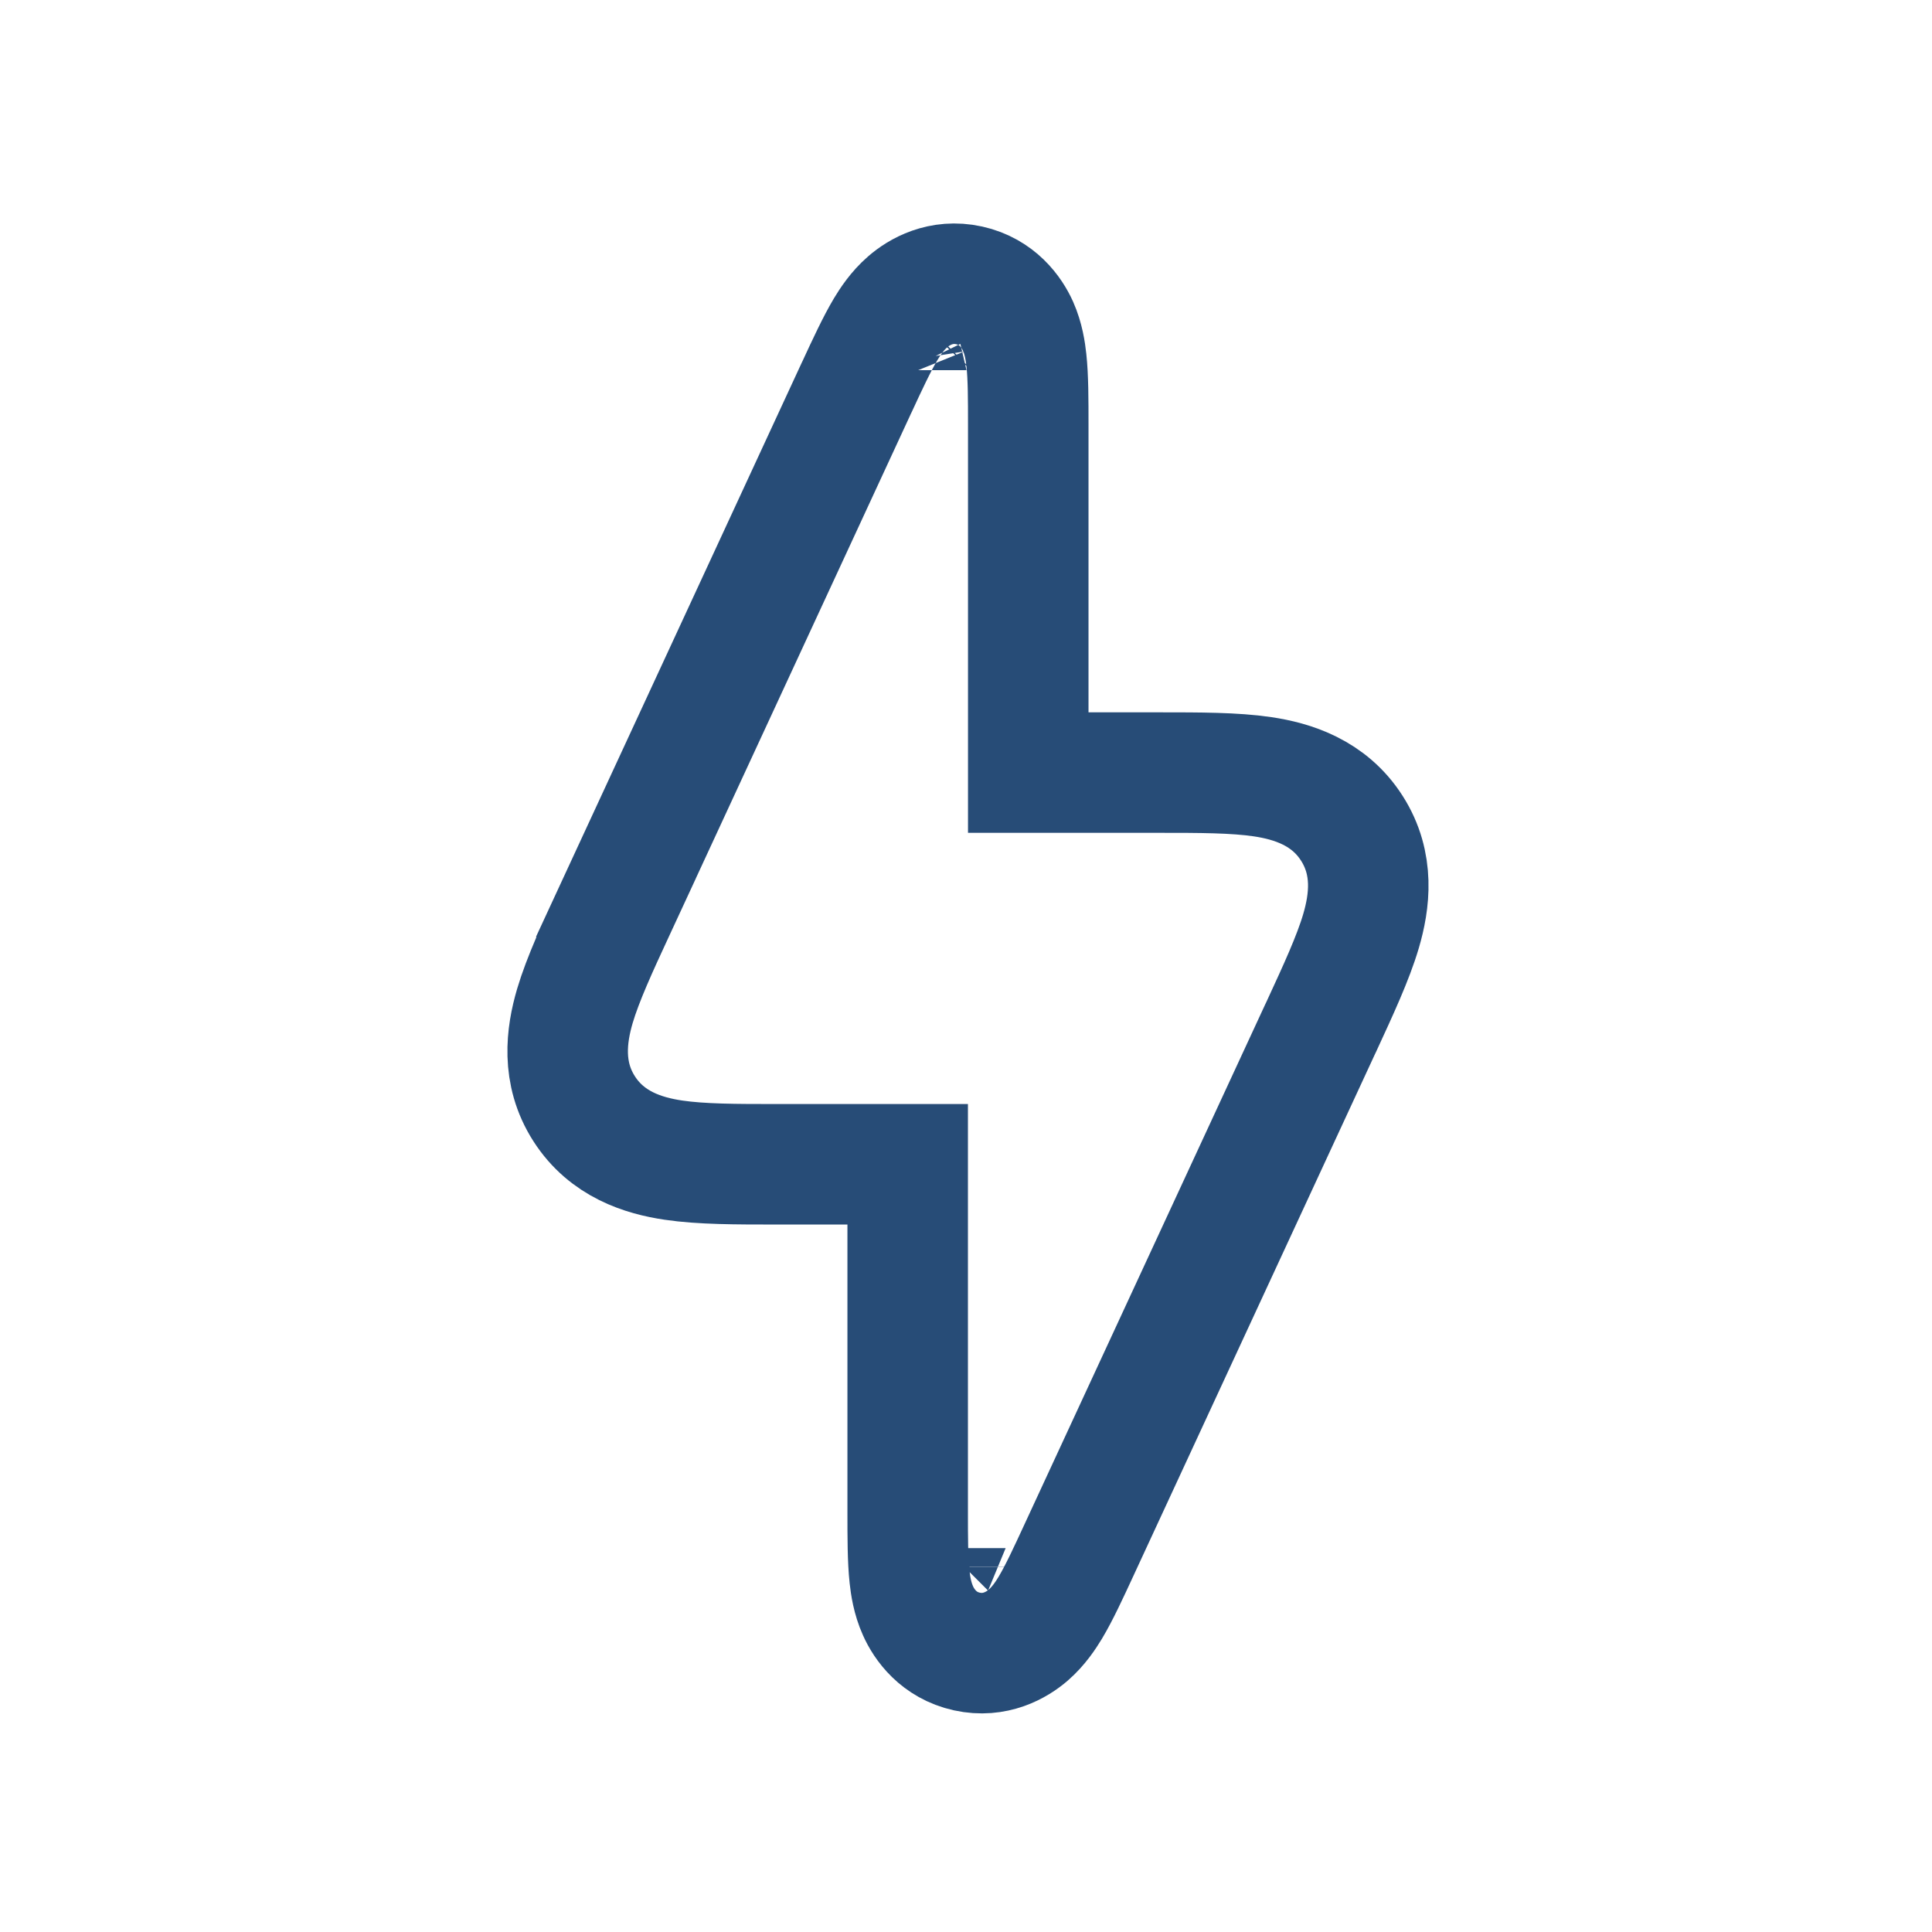 <svg width="27" height="27" viewBox="0 0 27 27" fill="none" xmlns="http://www.w3.org/2000/svg">
<path d="M9.372 13.037L8.608 12.683C8.599 12.701 8.591 12.719 8.583 12.737C8.355 13.229 8.146 13.681 8.034 14.059C7.915 14.464 7.843 14.994 8.163 15.494C8.483 15.994 8.993 16.151 9.411 16.213C9.801 16.271 10.299 16.271 10.841 16.271C10.861 16.271 10.88 16.271 10.9 16.271H12.685V21.096L12.685 21.141C12.685 21.477 12.685 21.797 12.711 22.035C12.724 22.155 12.75 22.335 12.829 22.51C12.915 22.704 13.117 22.993 13.512 23.08C13.906 23.167 14.211 22.989 14.371 22.85C14.516 22.724 14.615 22.572 14.678 22.468C14.801 22.263 14.935 21.973 15.076 21.668L15.095 21.627L18.448 14.385C18.456 14.367 18.464 14.35 18.473 14.332C18.7 13.84 18.91 13.388 19.021 13.01C19.14 12.604 19.212 12.075 18.892 11.575C18.573 11.075 18.062 10.917 17.644 10.855C17.254 10.797 16.756 10.797 16.214 10.797C16.194 10.797 16.175 10.797 16.155 10.797H14.37V5.972C14.37 5.957 14.37 5.942 14.37 5.927C14.37 5.591 14.37 5.272 14.344 5.034C14.331 4.913 14.305 4.733 14.227 4.558C14.14 4.364 13.938 4.075 13.544 3.988C13.149 3.901 12.844 4.079 12.684 4.219C12.539 4.345 12.44 4.497 12.378 4.6C12.255 4.806 12.12 5.096 11.979 5.401C11.973 5.414 11.967 5.428 11.96 5.441L8.608 12.683L9.372 13.037ZM13.212 21.635C13.212 21.635 13.212 21.634 13.213 21.633C13.212 21.634 13.212 21.635 13.212 21.635ZM12.664 5.173C12.664 5.173 12.664 5.174 12.665 5.176L12.664 5.173ZM13.844 5.433C13.844 5.433 13.843 5.434 13.842 5.435C13.843 5.434 13.844 5.433 13.844 5.433ZM14.391 21.895C14.391 21.895 14.391 21.894 14.391 21.892L14.391 21.895Z" stroke="#274C77" stroke-width="1.684"/>
</svg>
